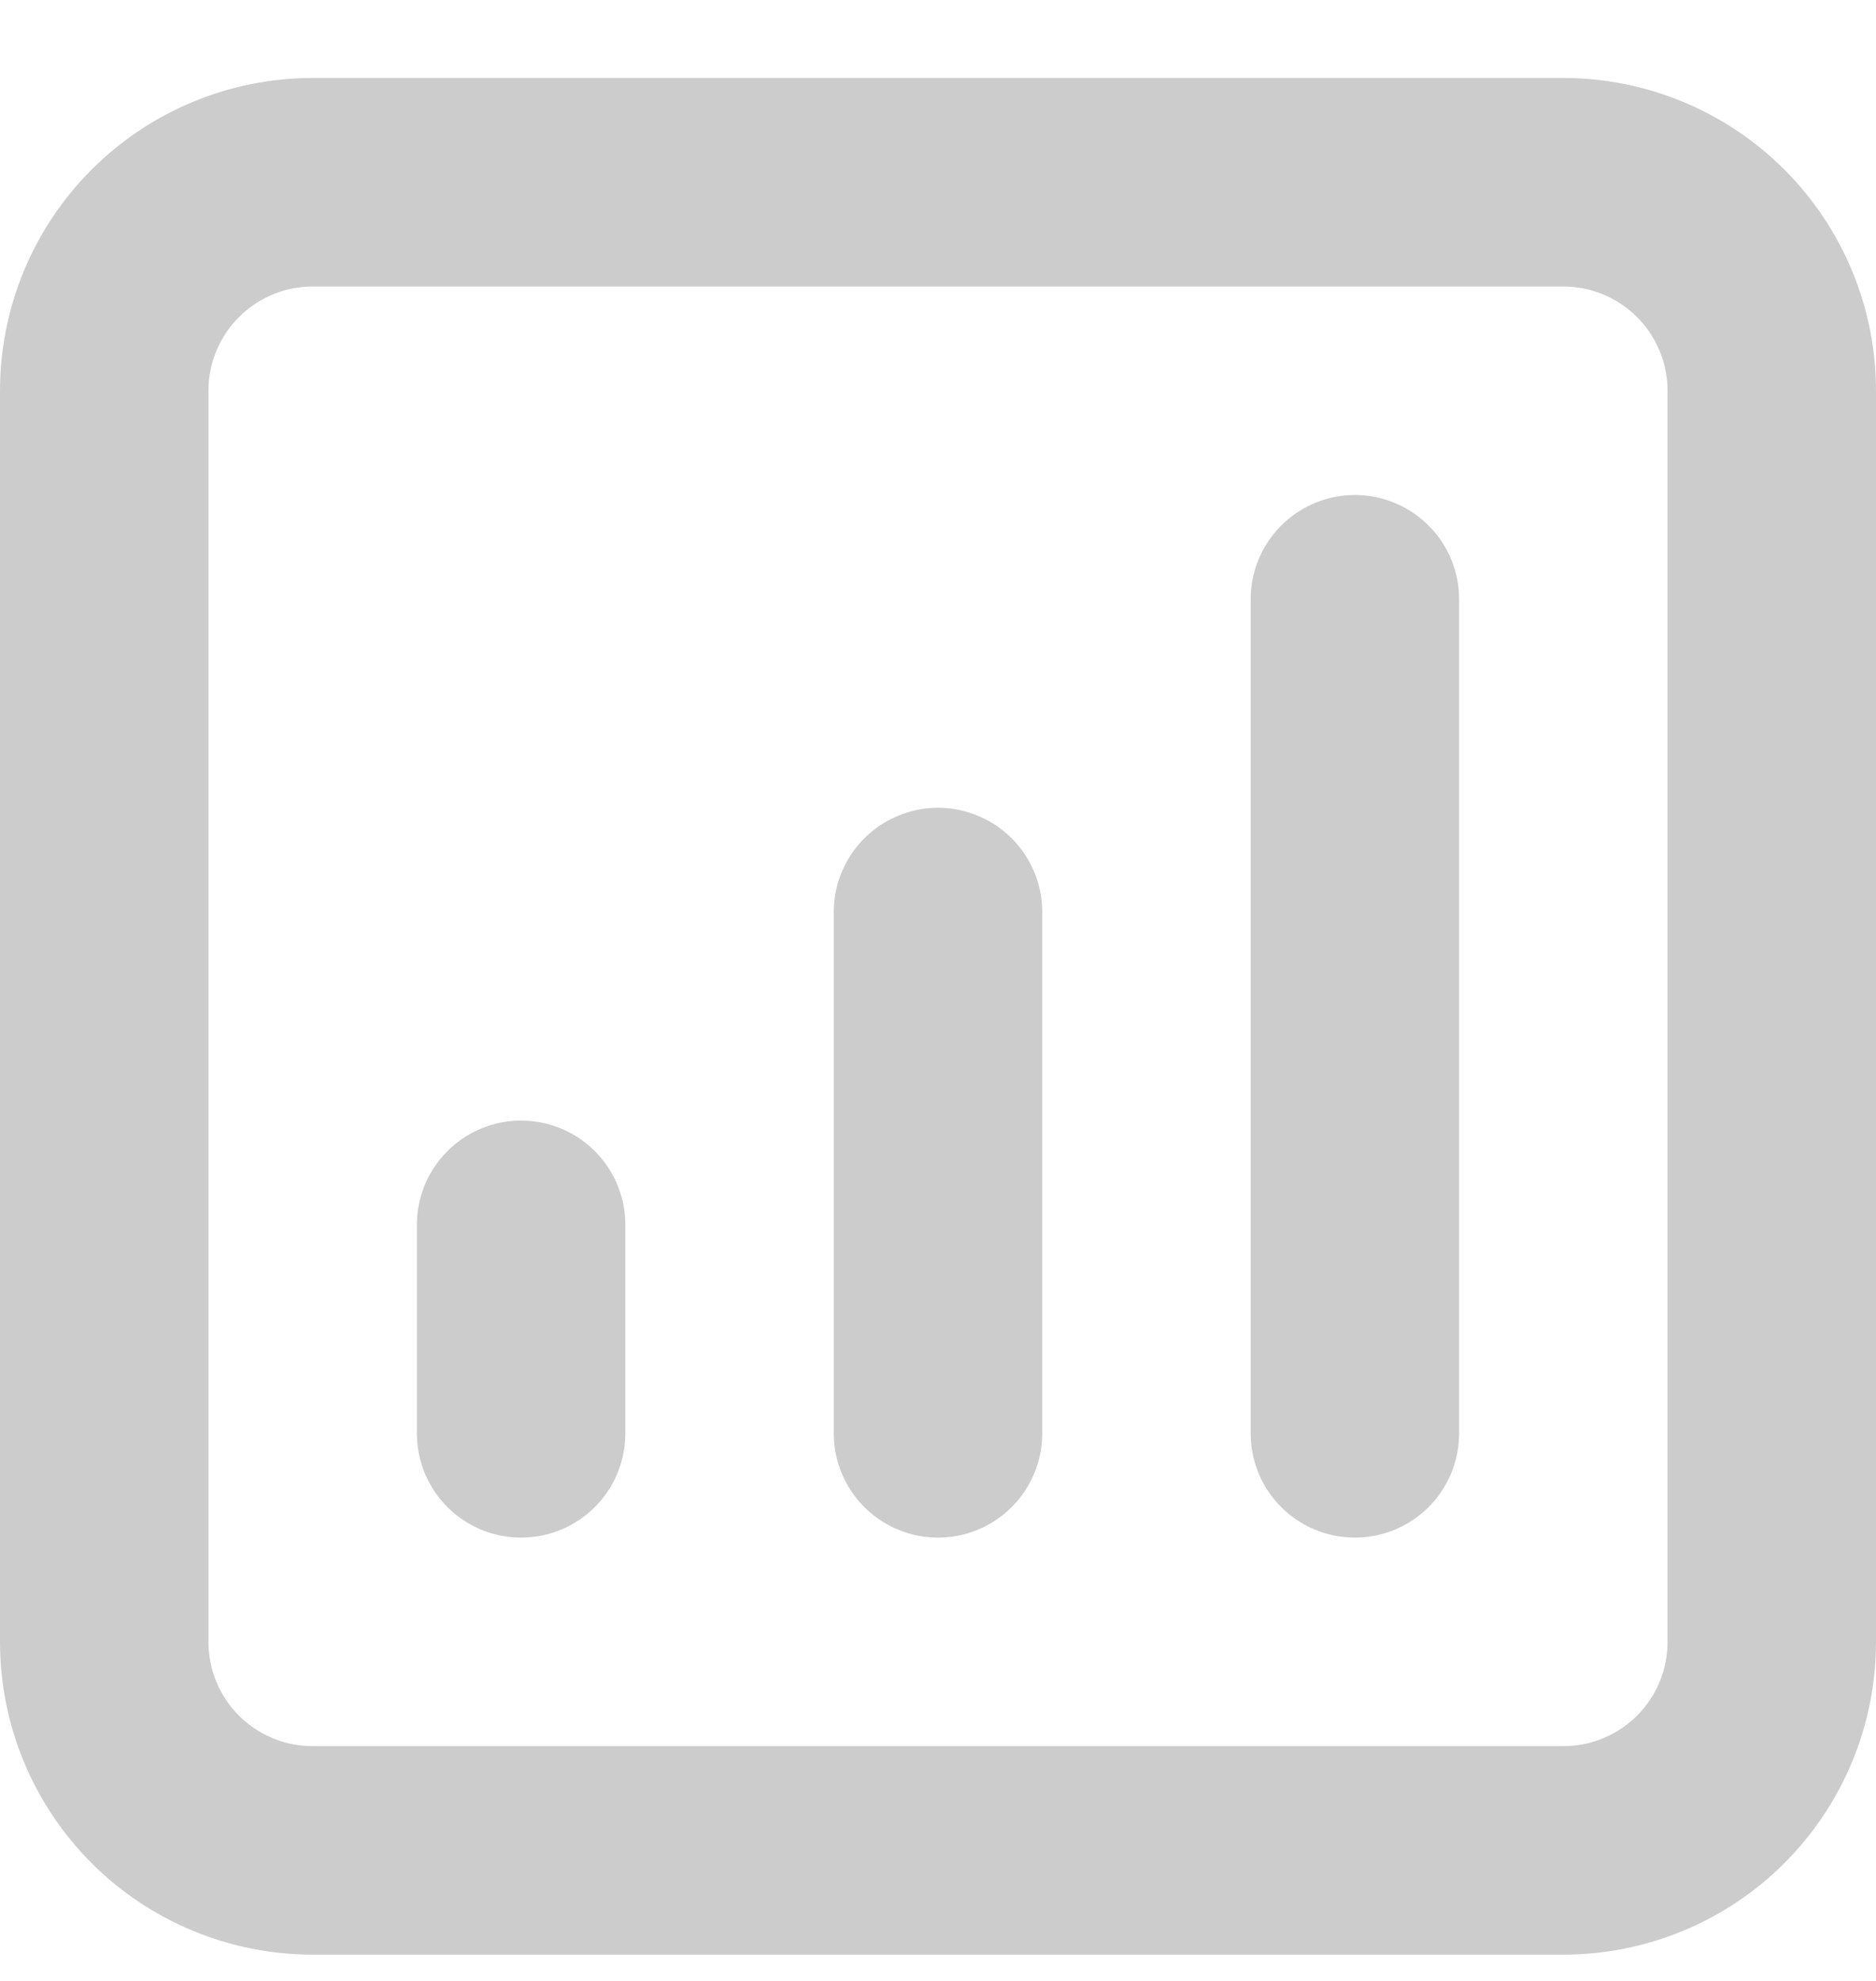 <svg width="18" height="19" viewBox="0 0 18 19" fill="none" xmlns="http://www.w3.org/2000/svg">
<path d="M13 5.748V13.748V5.748ZM9 8.748V13.748V8.748ZM5 11.748V13.748V11.748ZM3 17.748H15C15.53 17.748 16.039 17.538 16.414 17.163C16.789 16.788 17 16.279 17 15.748V3.748C17 3.218 16.789 2.709 16.414 2.334C16.039 1.959 15.53 1.748 15 1.748H3C2.47 1.748 1.961 1.959 1.586 2.334C1.211 2.709 1 3.218 1 3.748V15.748C1 16.279 1.211 16.788 1.586 17.163C1.961 17.538 2.47 17.748 3 17.748Z" stroke="#CCCCCC" stroke-width="2" stroke-linecap="round" stroke-linejoin="round"/>
</svg>
